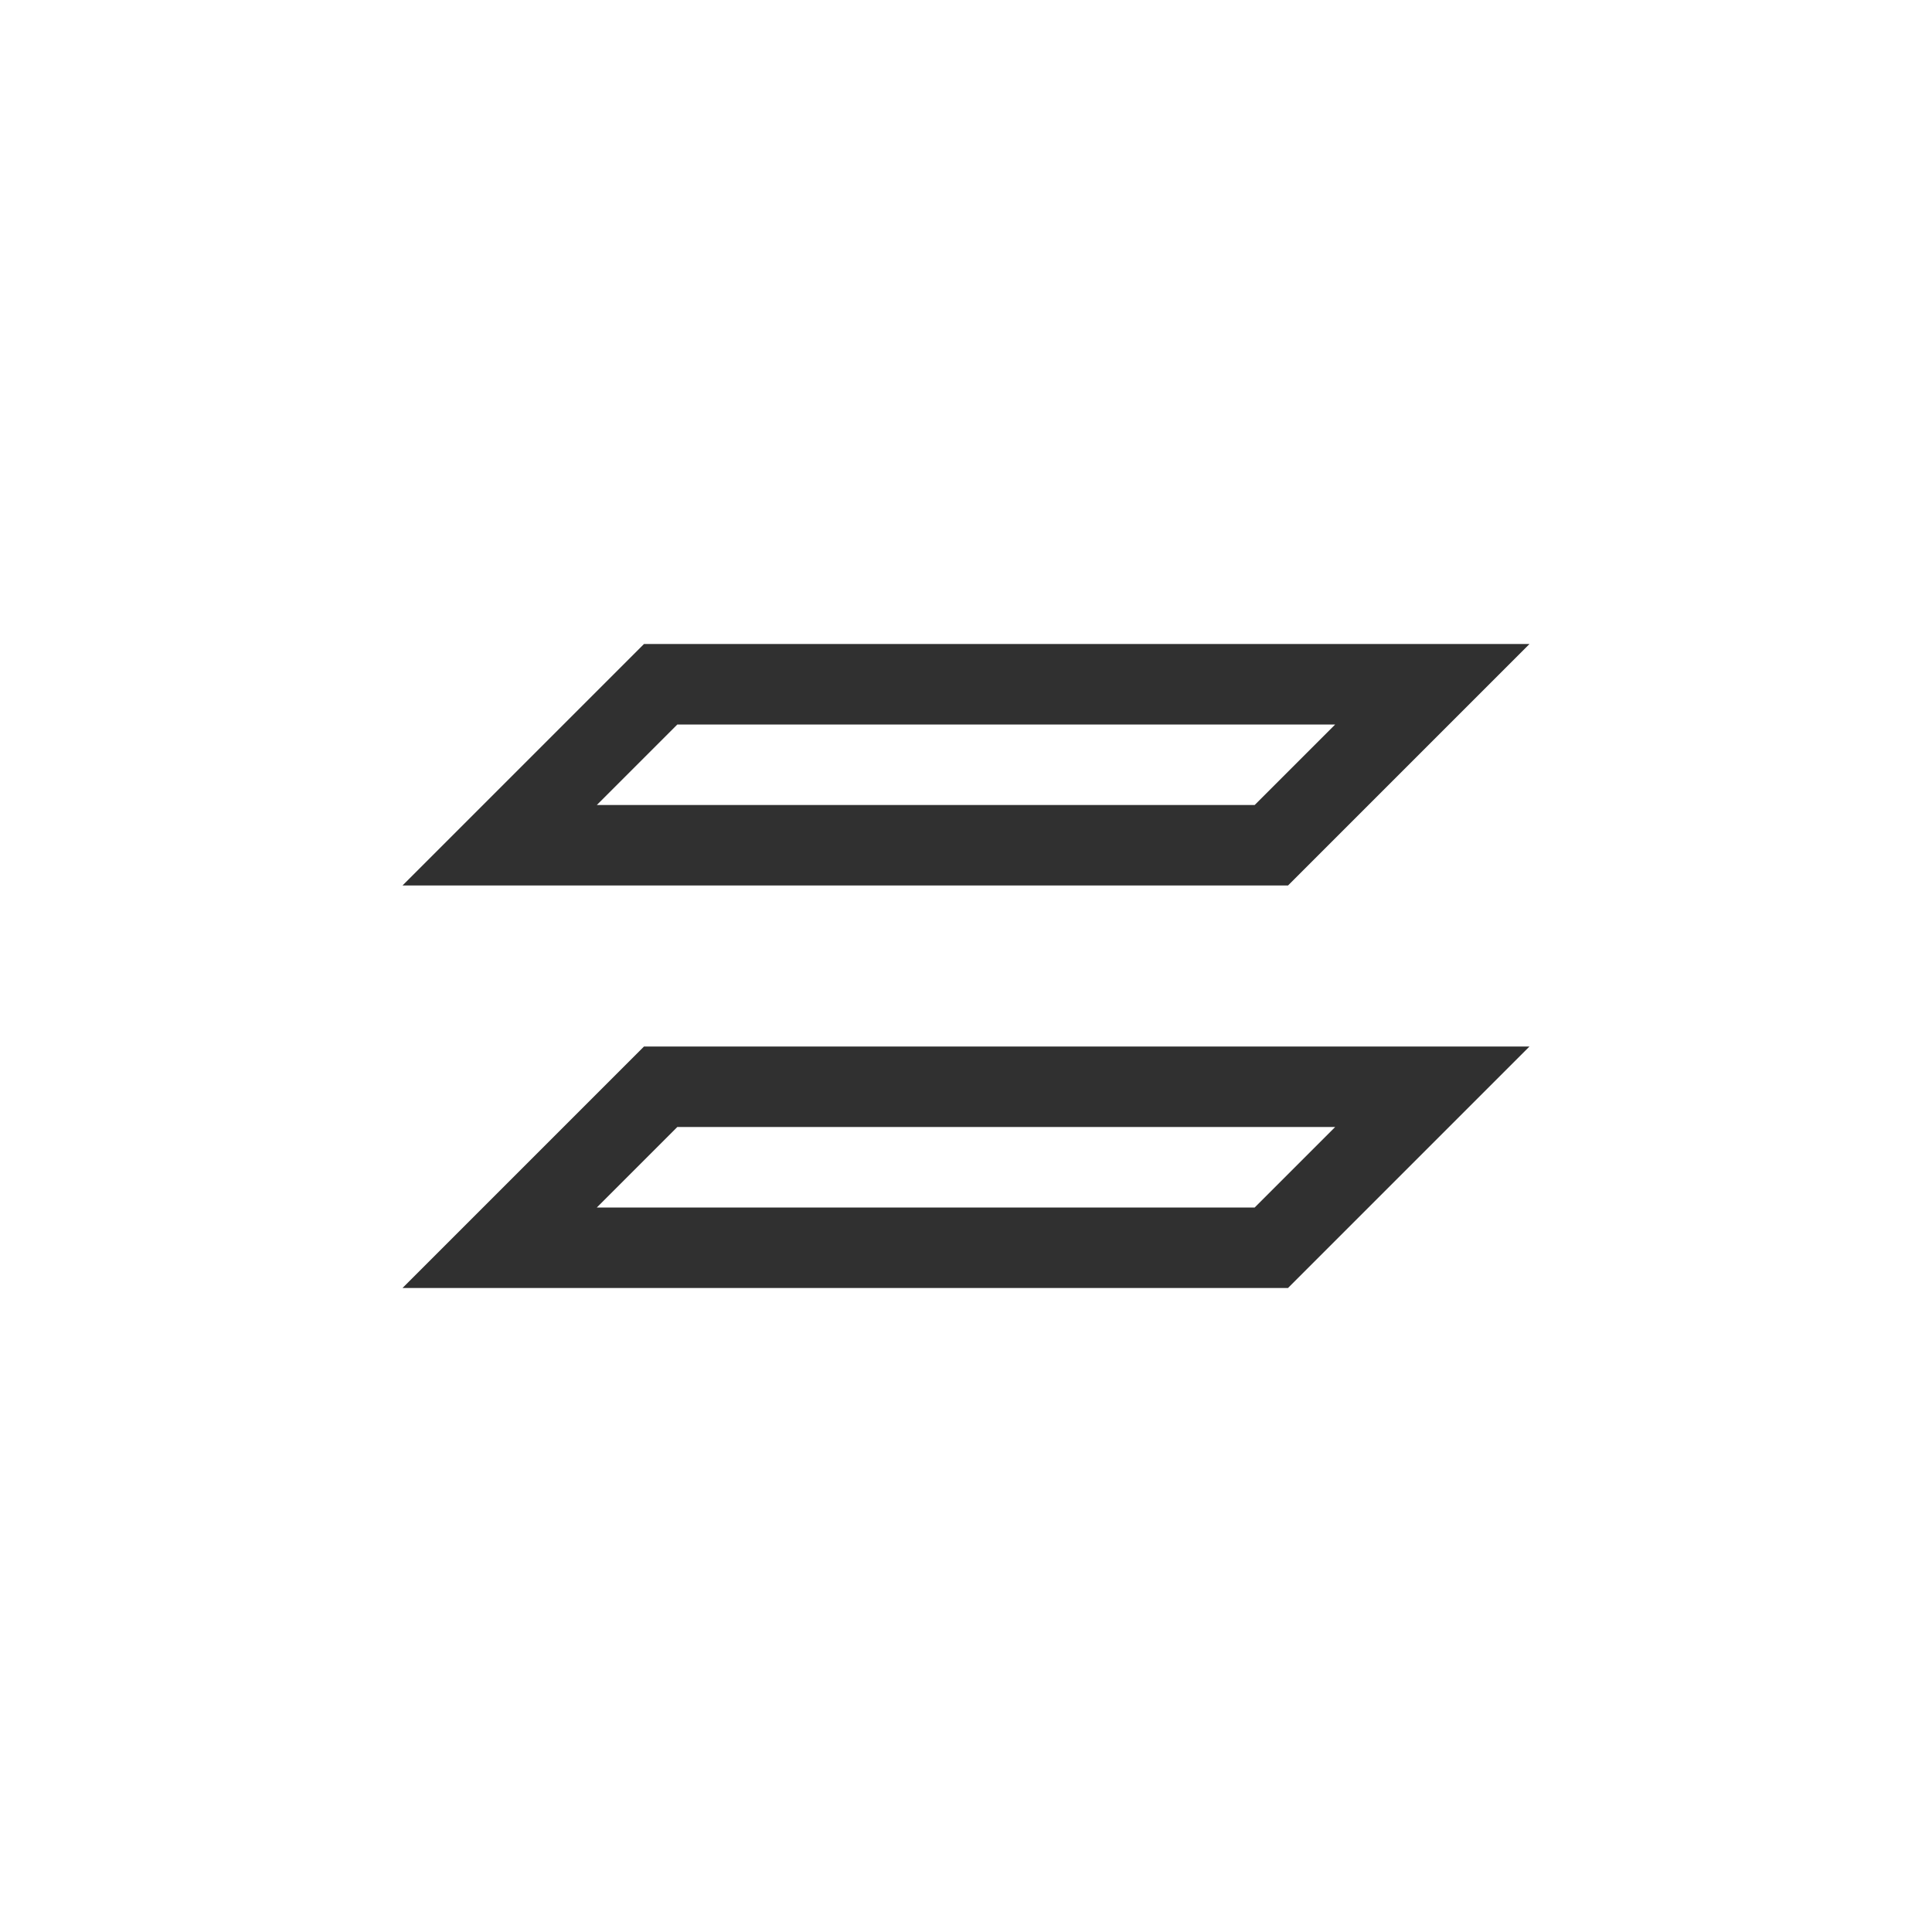 <svg width="24" height="24" viewBox="0 0 24 24" version="1.1" xmlns="http://www.w3.org/2000/svg"><title>layer-duplicate</title><path d="M8.414 9l-1 1h8.172l1-1H8.414zM8 8h11l-3 3H5l3-3zm.414 6l-1 1h8.172l1-1H8.414zM8 13h11l-3 3H5l3-3z" fill="#303030" fill-rule="nonzero" stroke="none" stroke-width="1"/></svg>